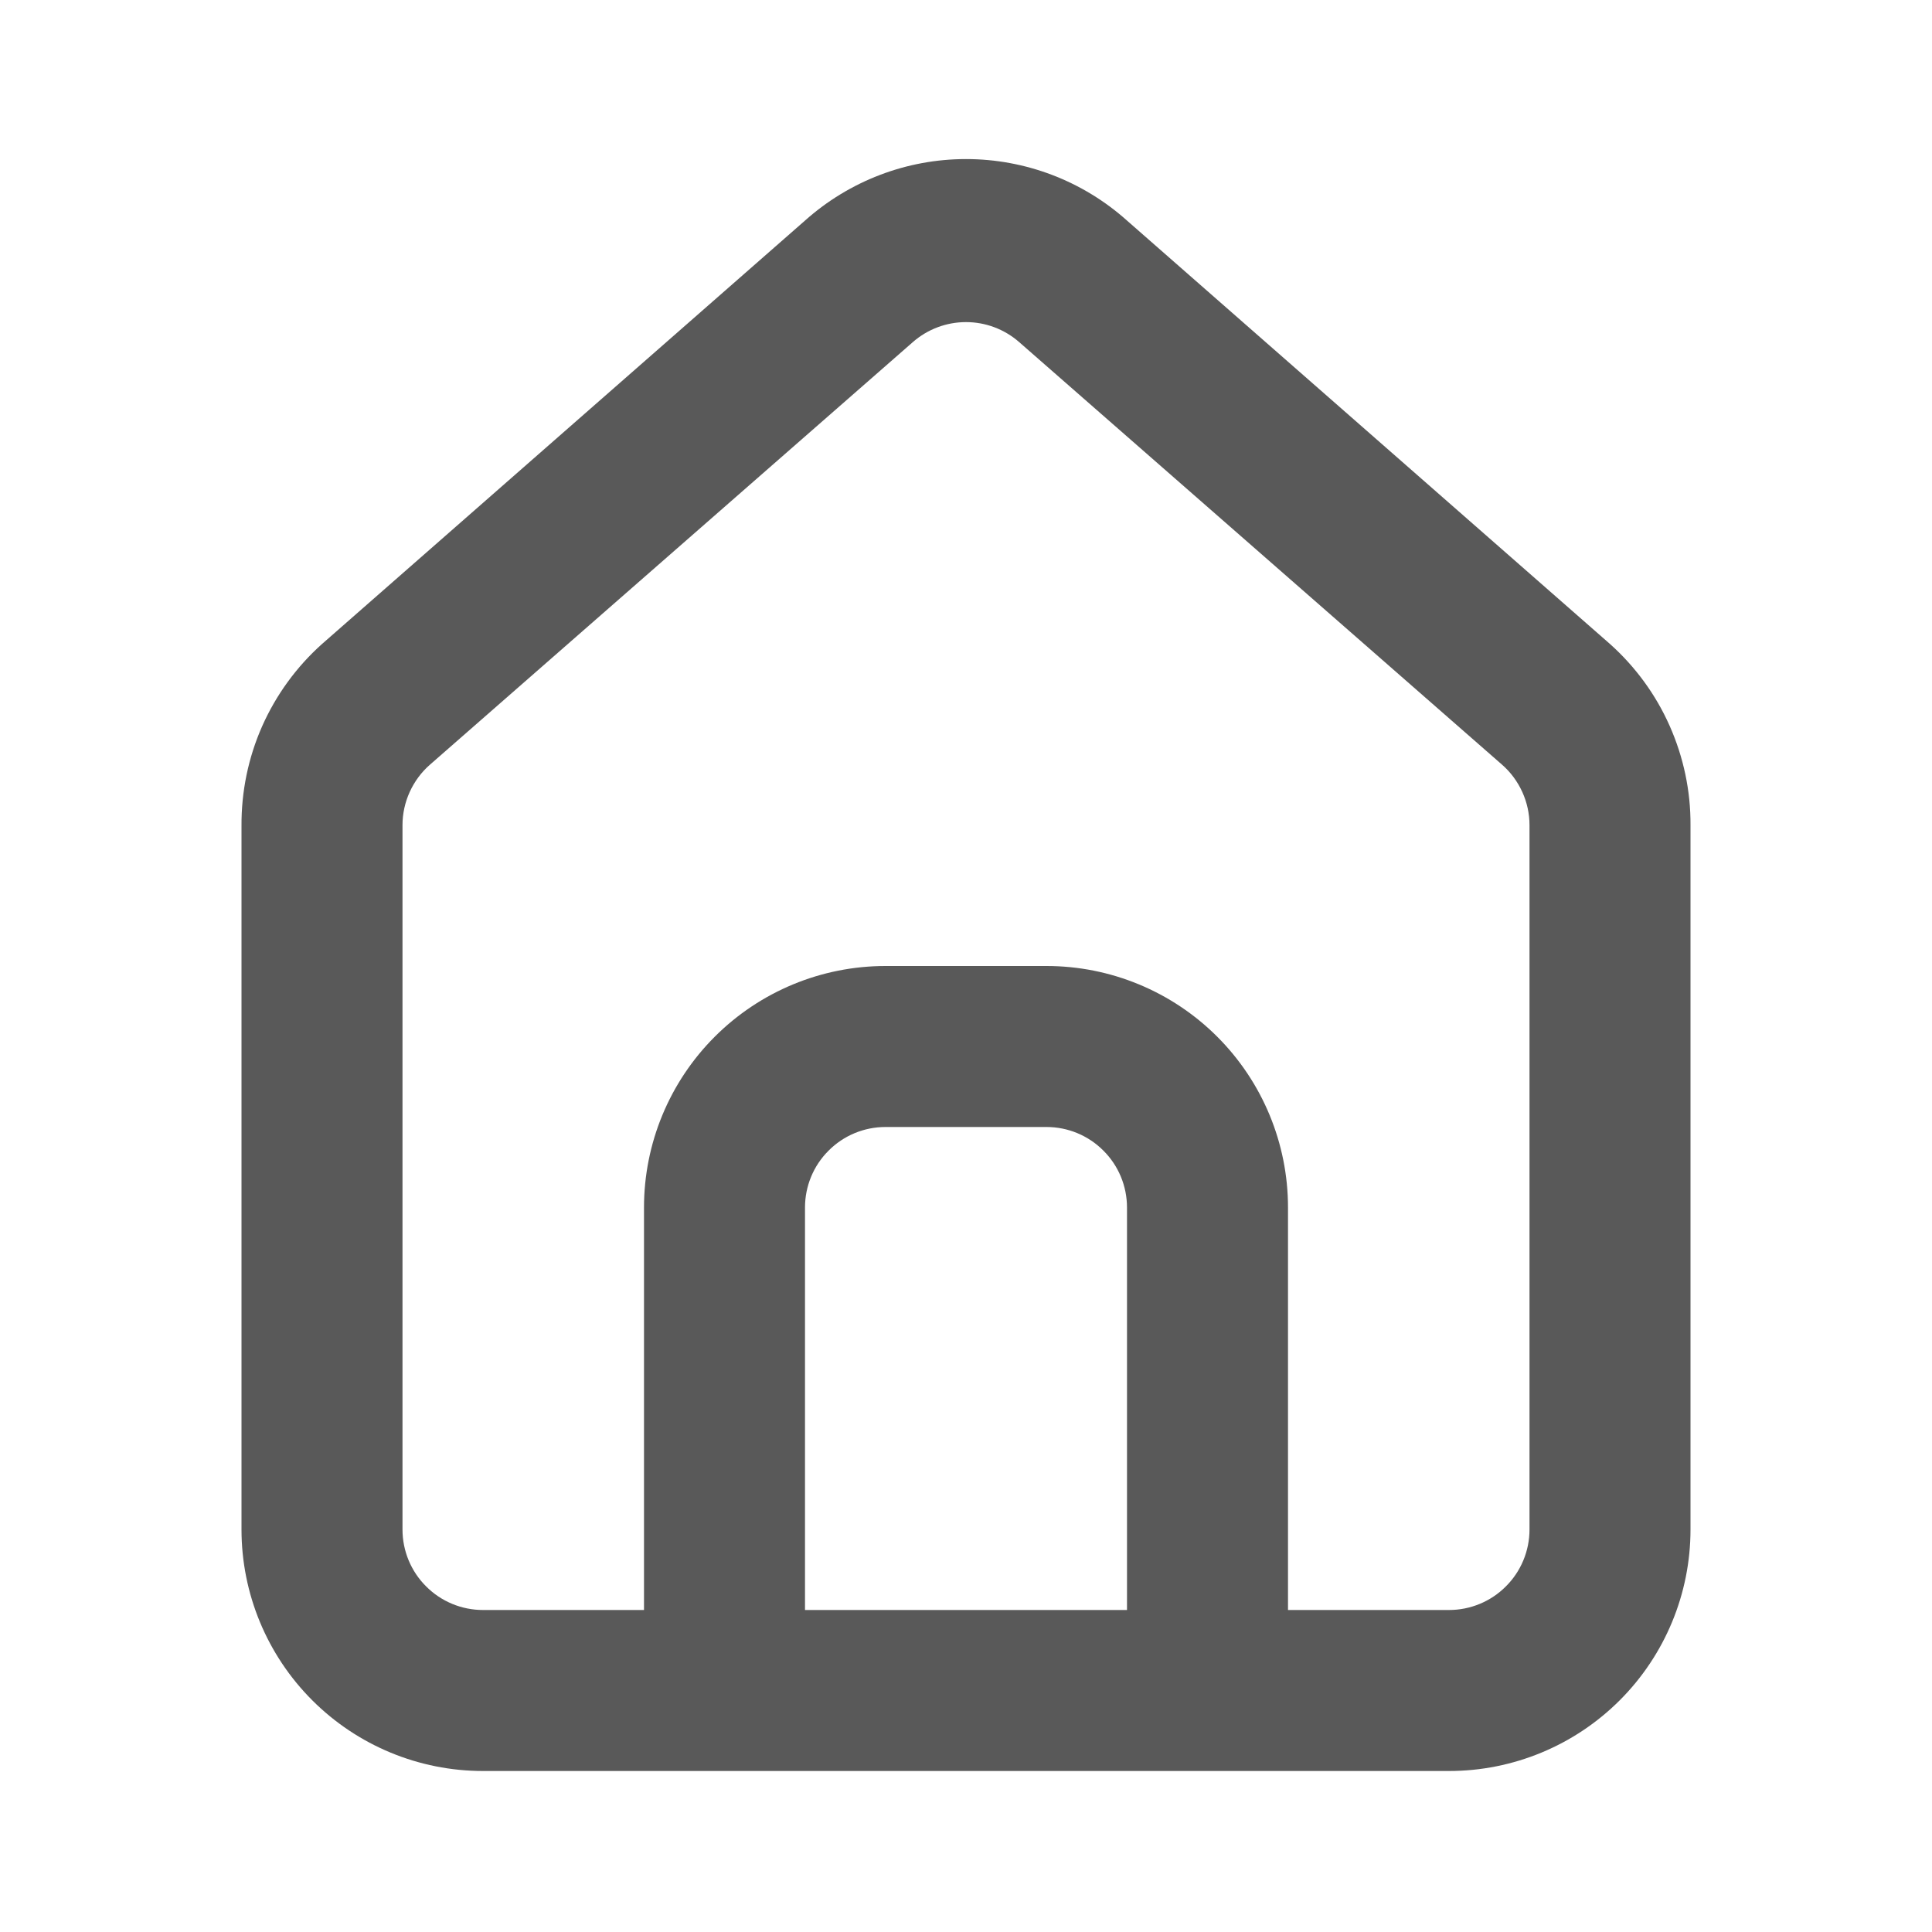<svg width="18" height="18" viewBox="0 0 18 18" fill="none" xmlns="http://www.w3.org/2000/svg">
<path d="M15 6L10.5 2.055C10.088 1.686 9.554 1.482 9 1.482C8.447 1.482 7.913 1.686 7.5 2.055L3 6C2.762 6.213 2.572 6.474 2.442 6.767C2.313 7.059 2.248 7.375 2.25 7.695V14.25C2.25 14.847 2.487 15.419 2.909 15.841C3.331 16.263 3.903 16.5 4.5 16.5H13.5C14.097 16.5 14.669 16.263 15.091 15.841C15.513 15.419 15.75 14.847 15.75 14.25V7.687C15.752 7.369 15.685 7.054 15.556 6.763C15.427 6.472 15.237 6.212 15 6ZM10.5 15H7.5V11.25C7.5 11.051 7.579 10.86 7.72 10.72C7.86 10.579 8.051 10.5 8.25 10.5H9.75C9.949 10.5 10.14 10.579 10.28 10.72C10.421 10.86 10.5 11.051 10.5 11.25V15ZM14.25 14.25C14.25 14.449 14.171 14.64 14.03 14.78C13.89 14.921 13.699 15 13.5 15H12V11.25C12 10.653 11.763 10.081 11.341 9.659C10.919 9.237 10.347 9 9.75 9H8.25C7.653 9 7.081 9.237 6.659 9.659C6.237 10.081 6 10.653 6 11.25V15H4.5C4.301 15 4.11 14.921 3.97 14.78C3.829 14.64 3.75 14.449 3.75 14.25V7.687C3.75 7.581 3.773 7.476 3.817 7.379C3.861 7.282 3.925 7.195 4.005 7.125L8.505 3.187C8.642 3.067 8.818 3.001 9 3.001C9.182 3.001 9.358 3.067 9.495 3.187L13.995 7.125C14.075 7.195 14.139 7.282 14.183 7.379C14.227 7.476 14.25 7.581 14.25 7.687V14.25Z" fill="#595959"/>
</svg>
